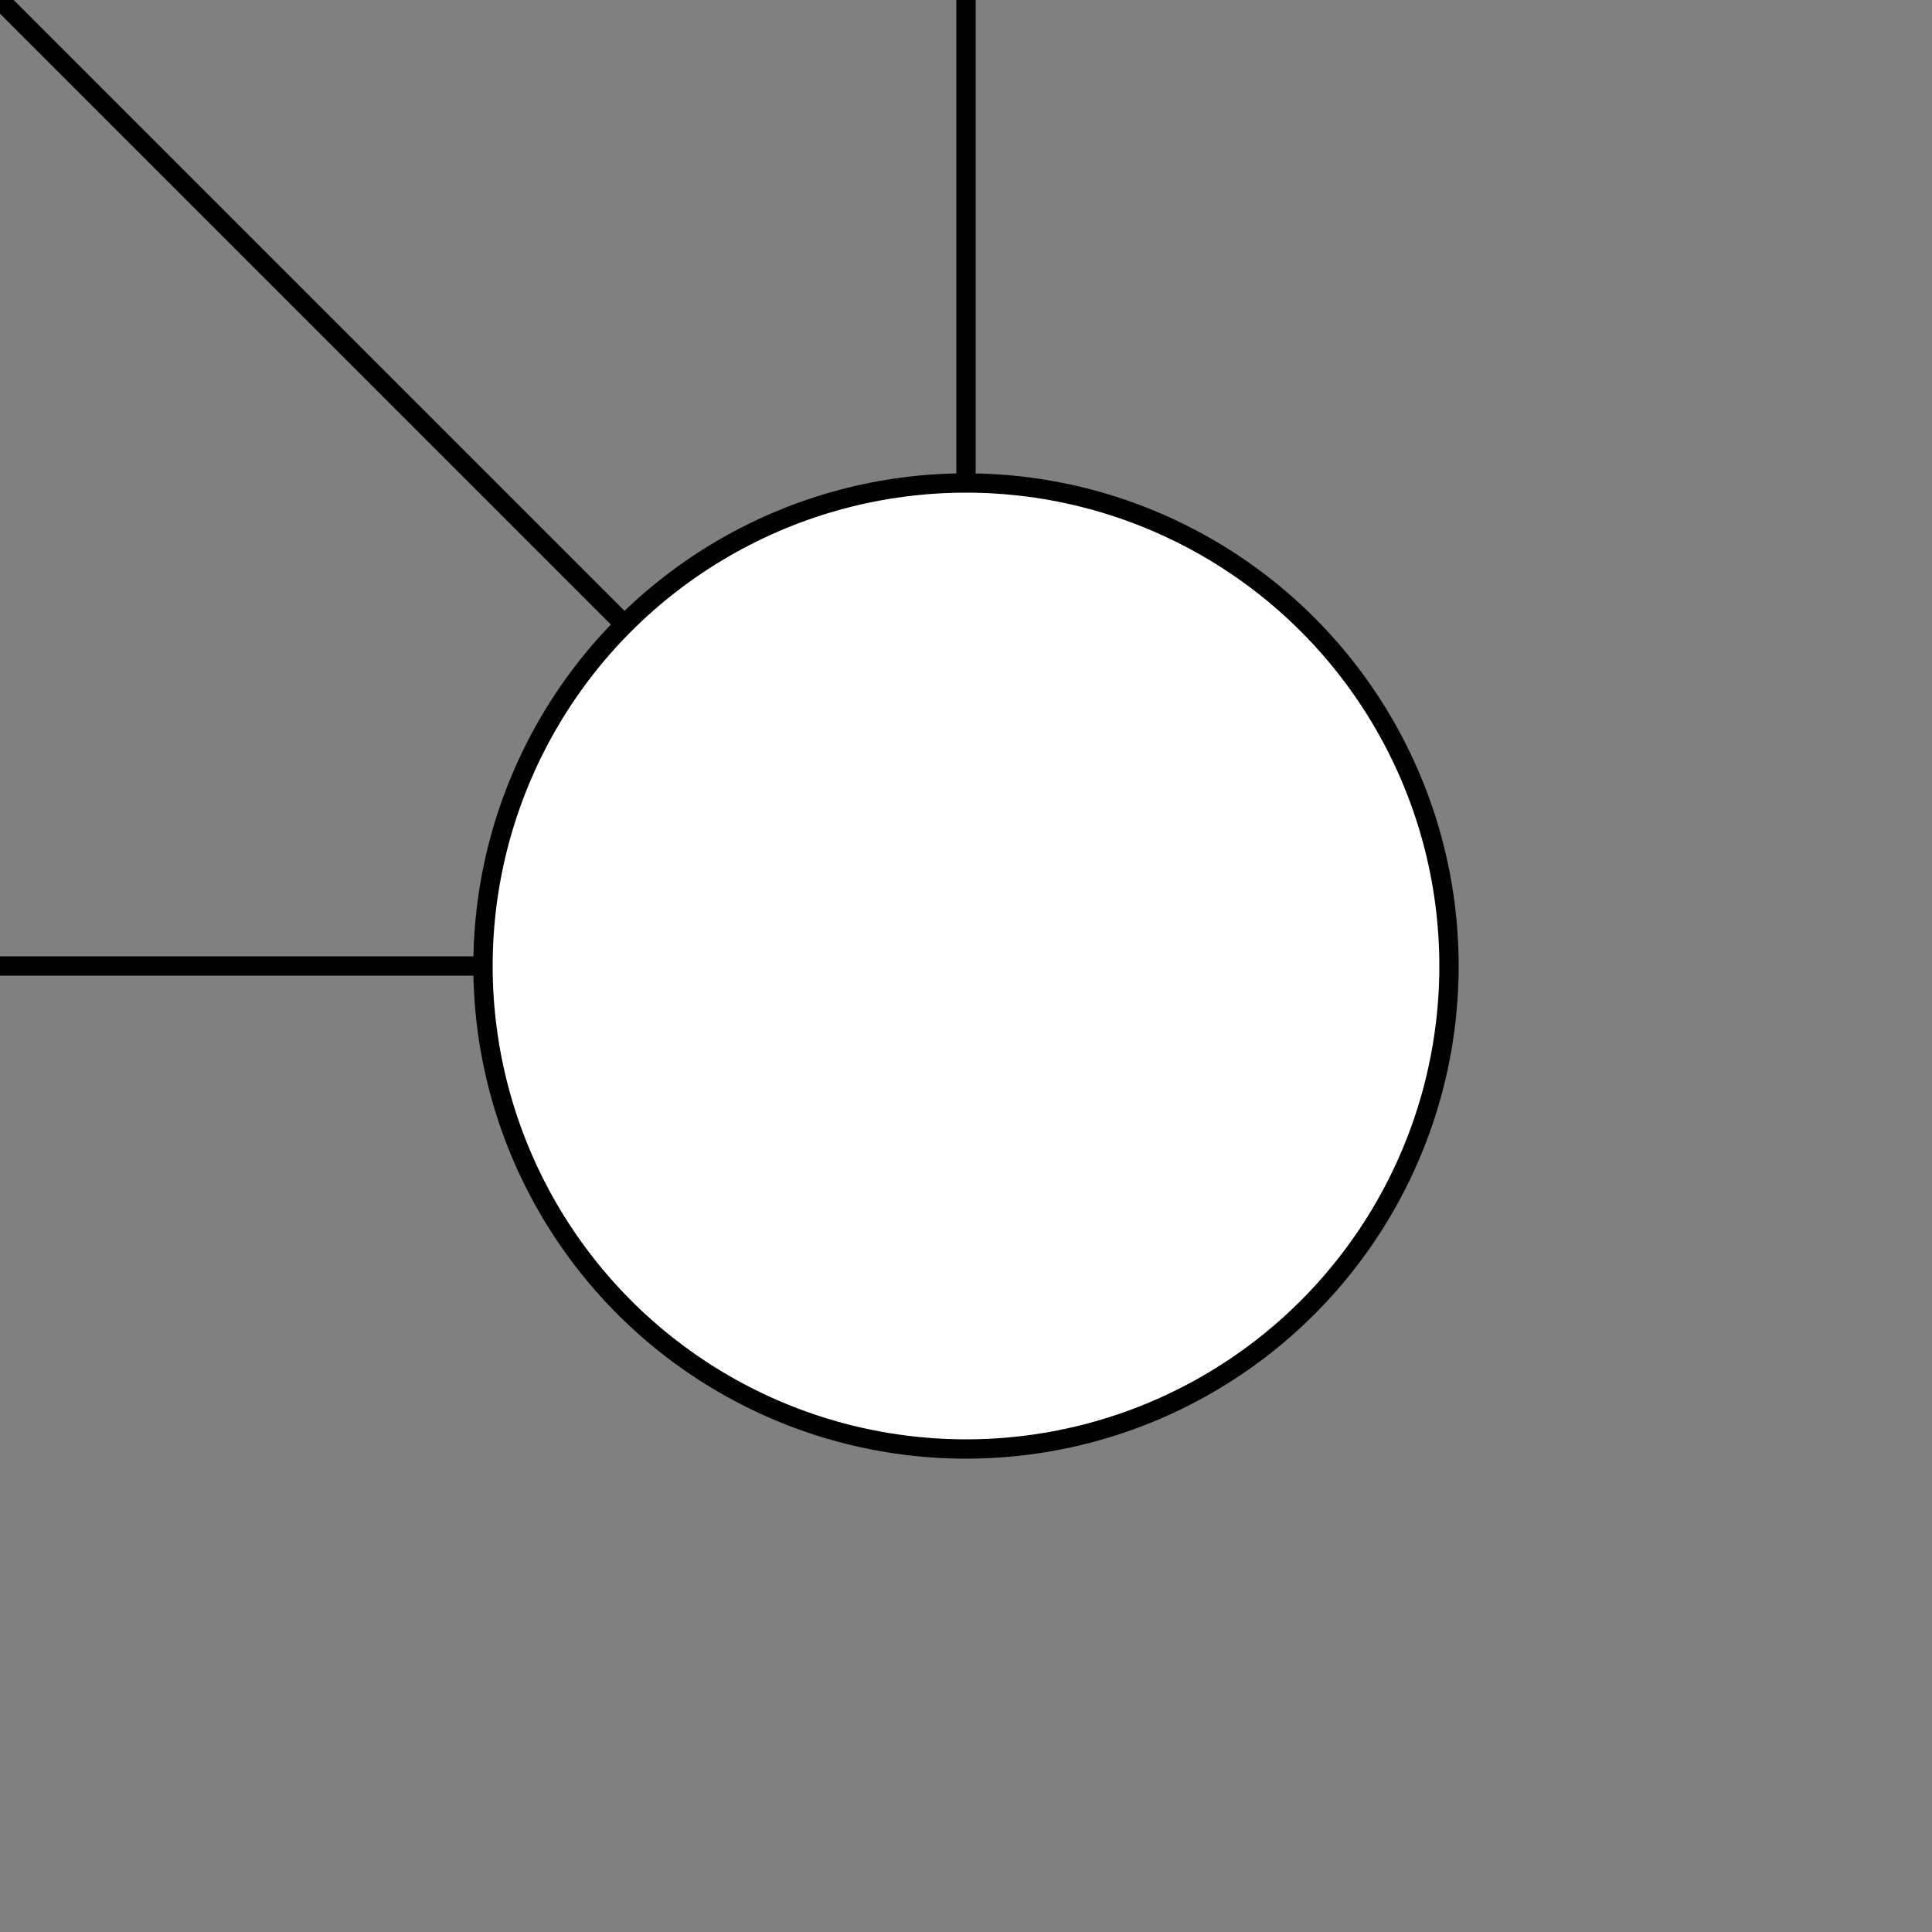<svg xmlns="http://www.w3.org/2000/svg" viewBox="-50 -50 100 100" width="100" height="100" style="border : 1px none silver">

<rect x="-50" y="-50" width="100" height="100" fill="#808080" stroke="none"/>

<g stroke="black" stroke-width="1" fill="white">
	<line x1="-50" y1="0" x2="0" y2="0 "/>
	<line x1="-50" y1="-50" x2="0" y2="0 "/>
	<line x1="0" y1="-50" x2="0" y2="0 "/>
	<circle cx="0" cy="0" r="25" />
	</g>
</svg>